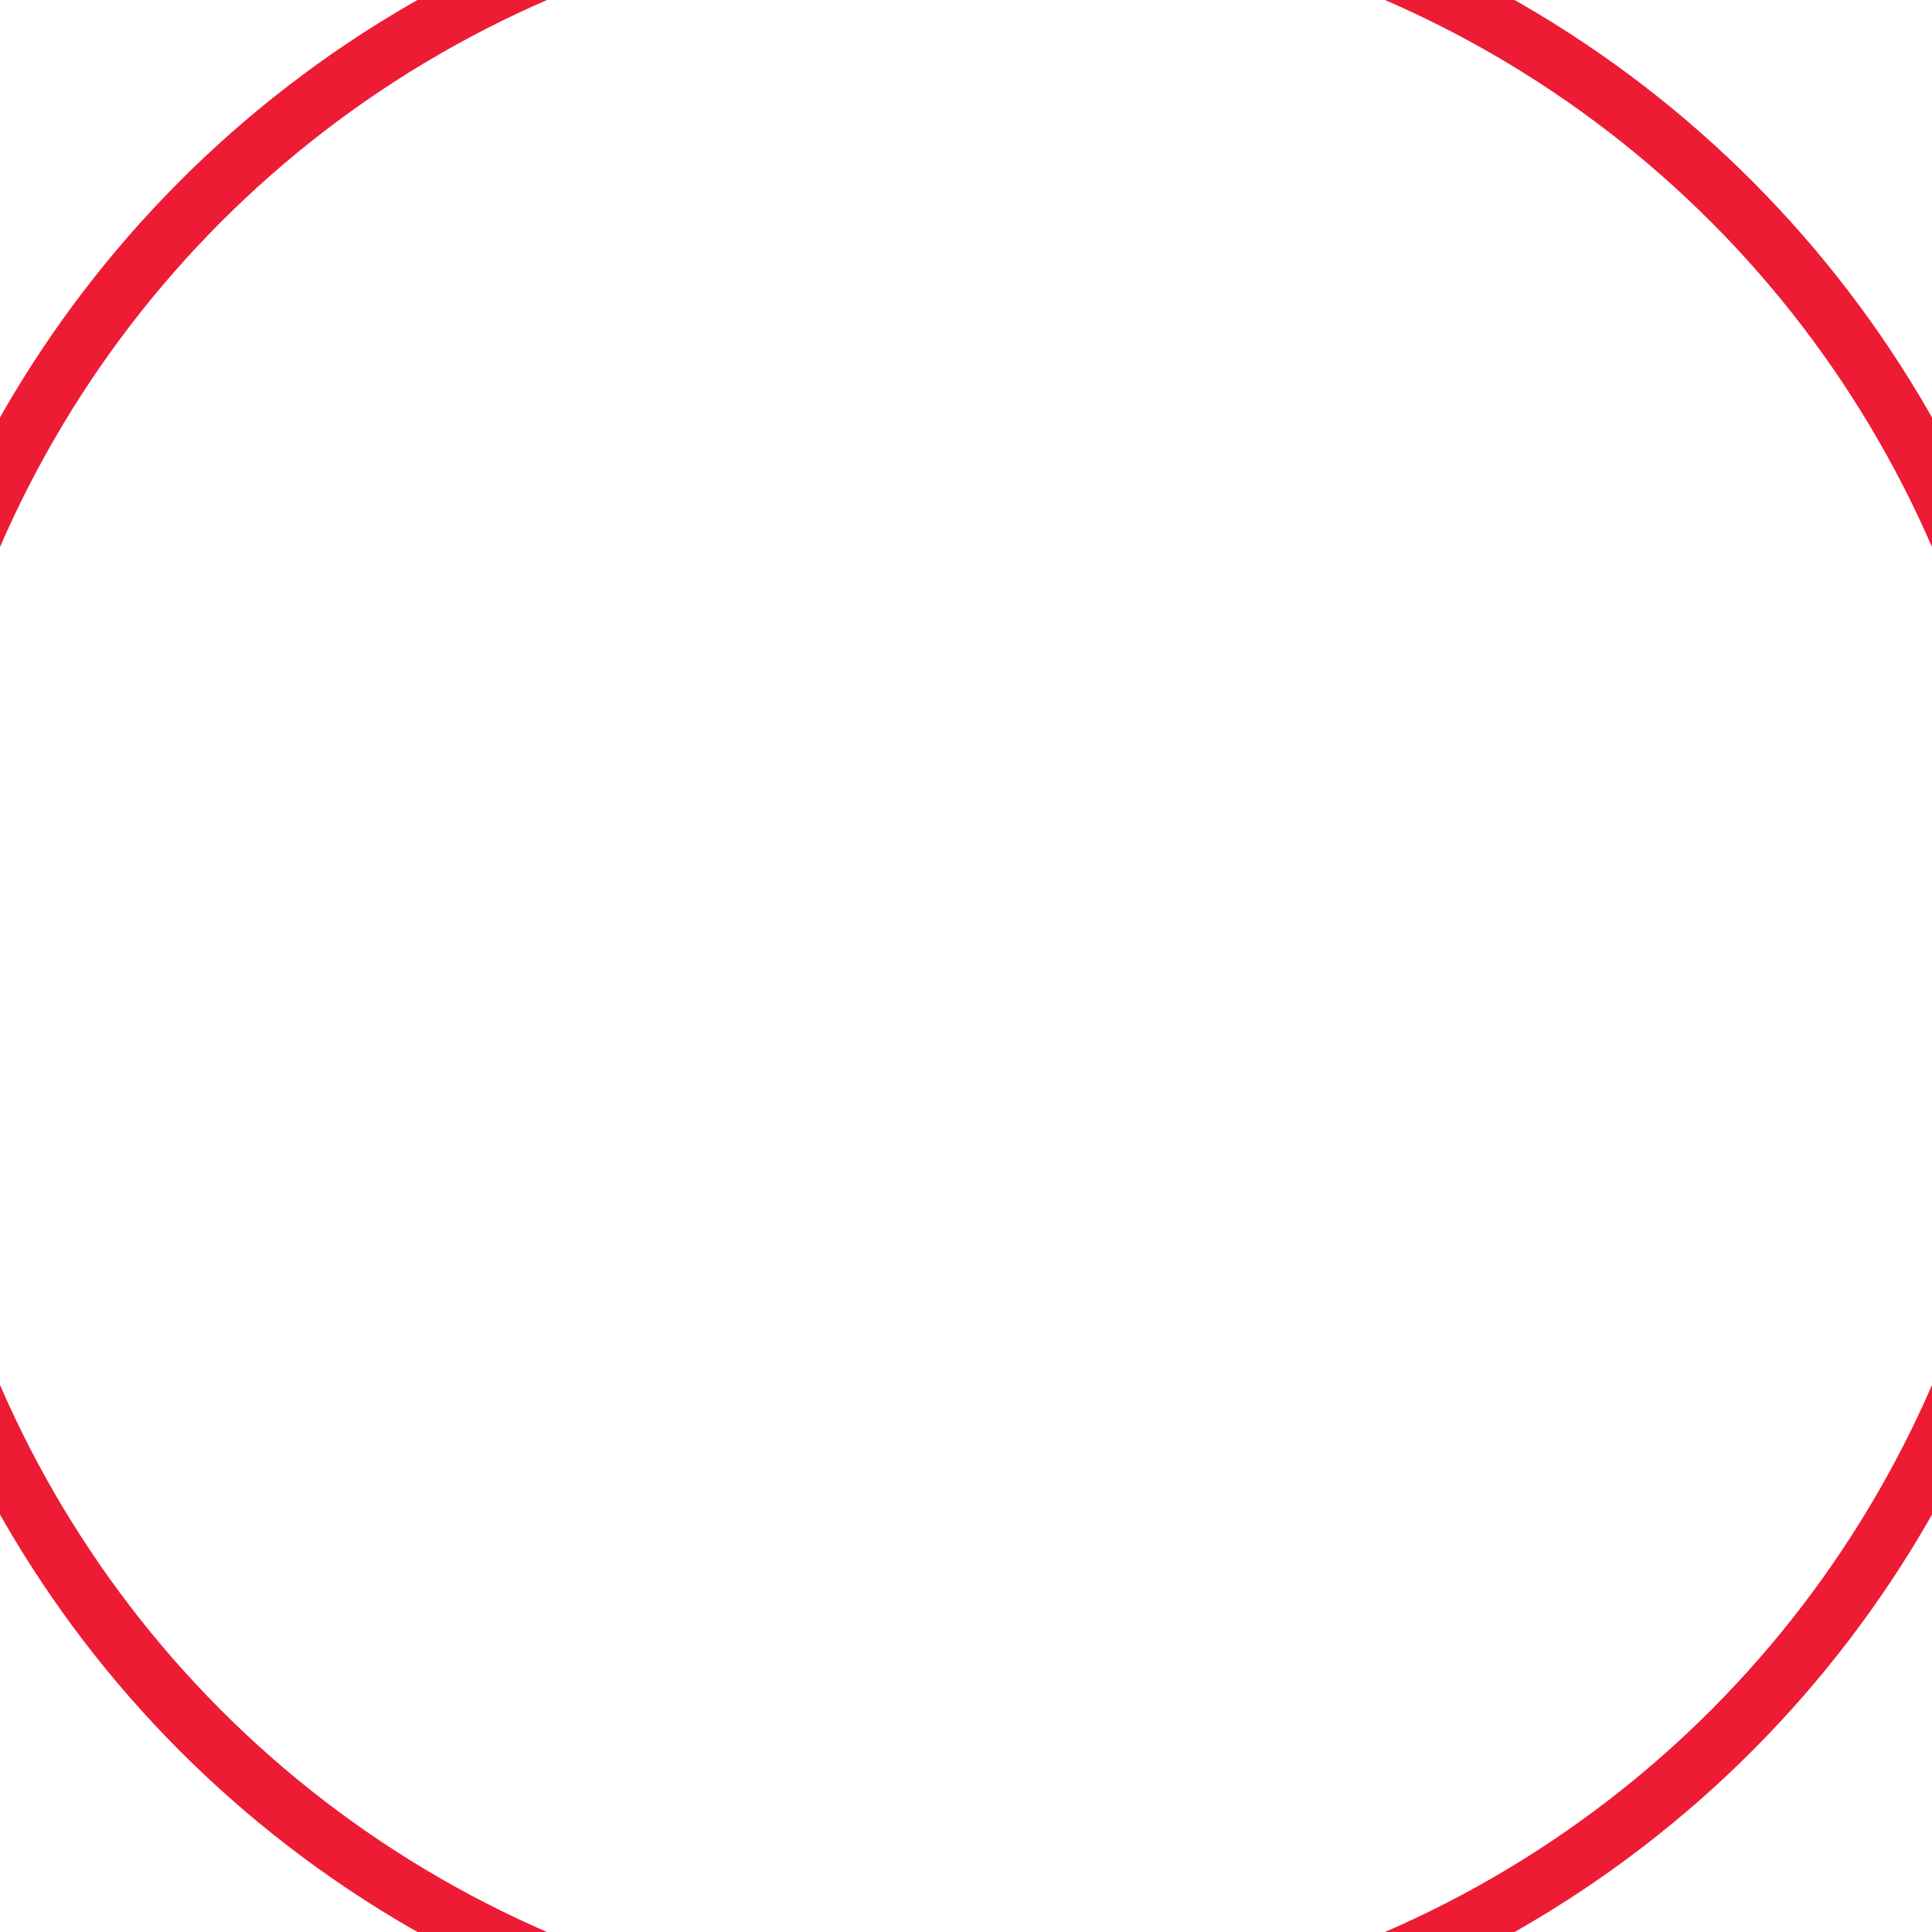 <svg xmlns:xlink="http://www.w3.org/1999/xlink" viewBox="0 0 100 100" xmlns="http://www.w3.org/2000/svg" xml:space="preserve" width="100"  height="100" ><circle cx="50" cy="50" r="56" stroke="#ED1B34" fill="none" stroke-width="3px"></circle></svg>